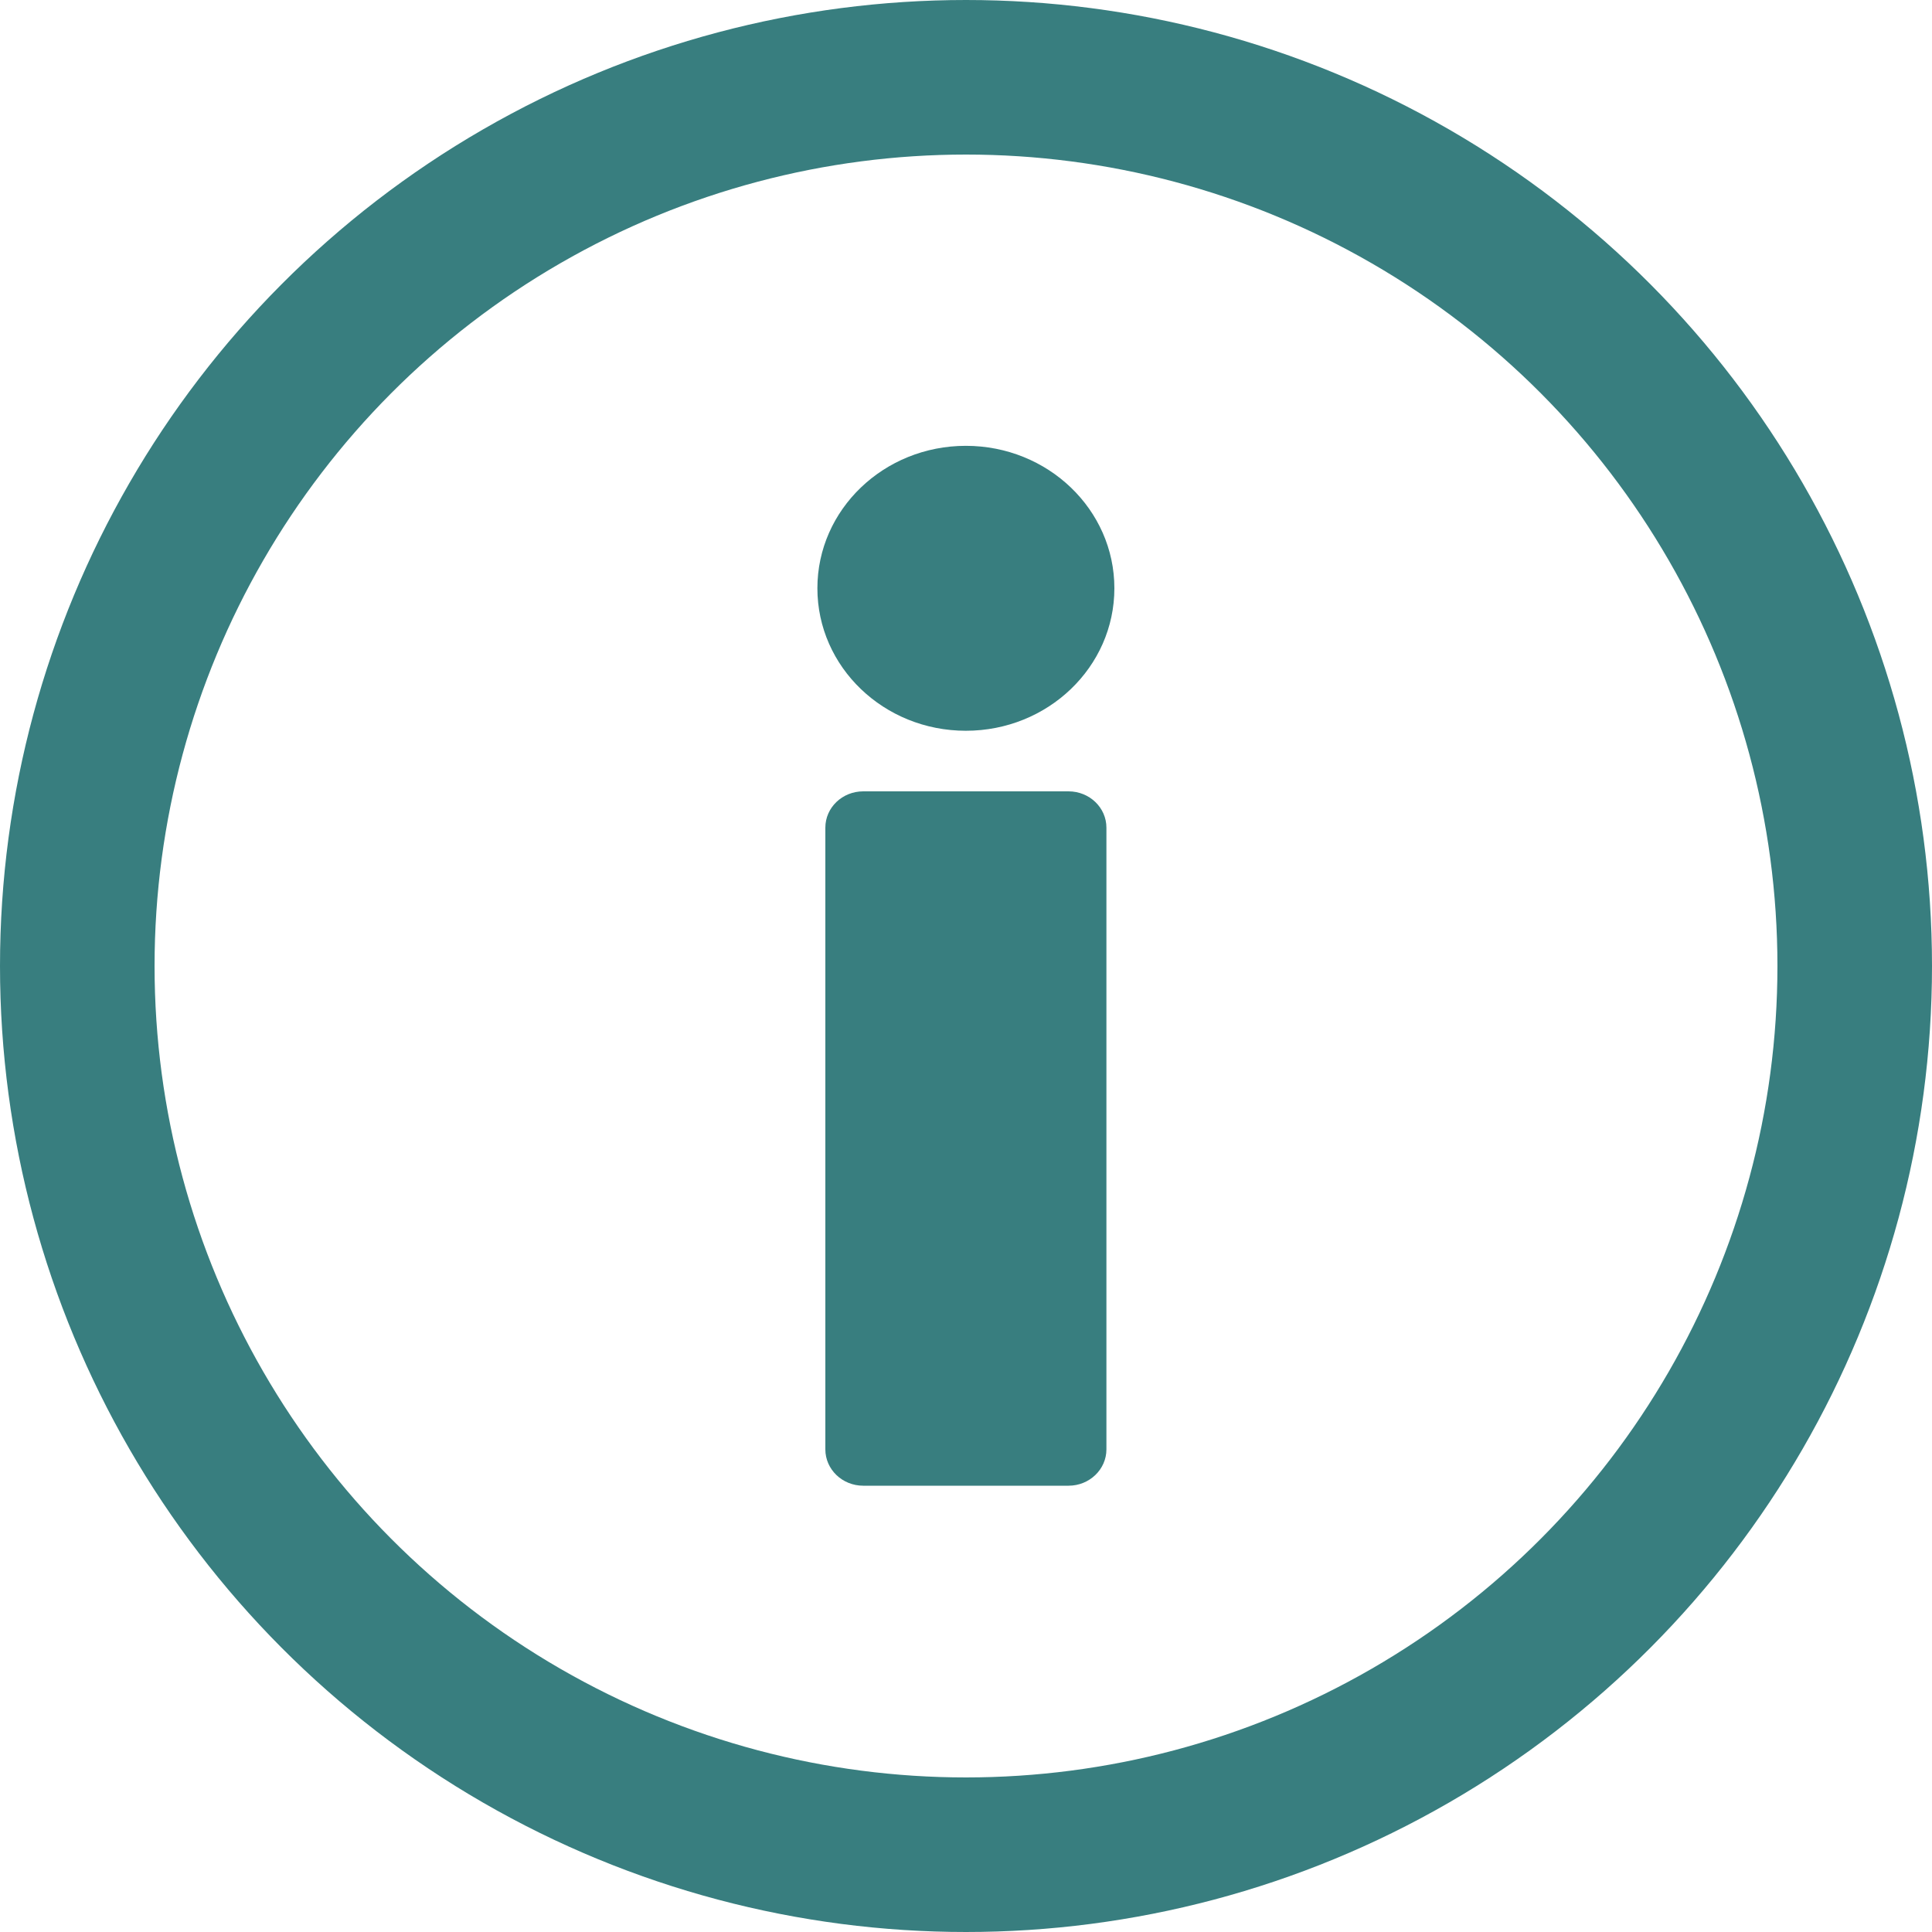 <?xml version="1.0" encoding="UTF-8"?>
<svg width="25px" height="25px" viewBox="0 0 25 25" version="1.1" xmlns="http://www.w3.org/2000/svg" xmlns:xlink="http://www.w3.org/1999/xlink">
    <!-- Generator: Sketch 64 (93537) - https://sketch.com -->
    <title>Group 5</title>
    <desc>Created with Sketch.</desc>
    <g id="Page-1" stroke="none" stroke-width="1" fill="none" fill-rule="evenodd">
        <g id="Group-5">
            <path d="M12.498,9.456 C13.56,9.456 14.42,8.631 14.42,7.612 C14.42,6.594 13.56,5.769 12.498,5.769 C11.437,5.769 10.577,6.594 10.577,7.612 C10.577,8.631 11.437,9.456 12.498,9.456" id="Fill-1" fill="#387E7F"></path>
            <path d="M13.827,10.24 L11.17,10.24 C10.899,10.24 10.68,10.45 10.68,10.71 L10.68,18.755 C10.68,19.014 10.899,19.225 11.17,19.225 L13.827,19.225 C14.097,19.225 14.317,19.014 14.317,18.755 L14.317,10.71 C14.317,10.45 14.097,10.24 13.827,10.24" id="Fill-3" fill="#387E7F"></path>
            <circle id="Oval" stroke="#387E7F" stroke-width="2" cx="12.5" cy="12.5" r="11.5"></circle>
        </g>
    </g>
</svg>